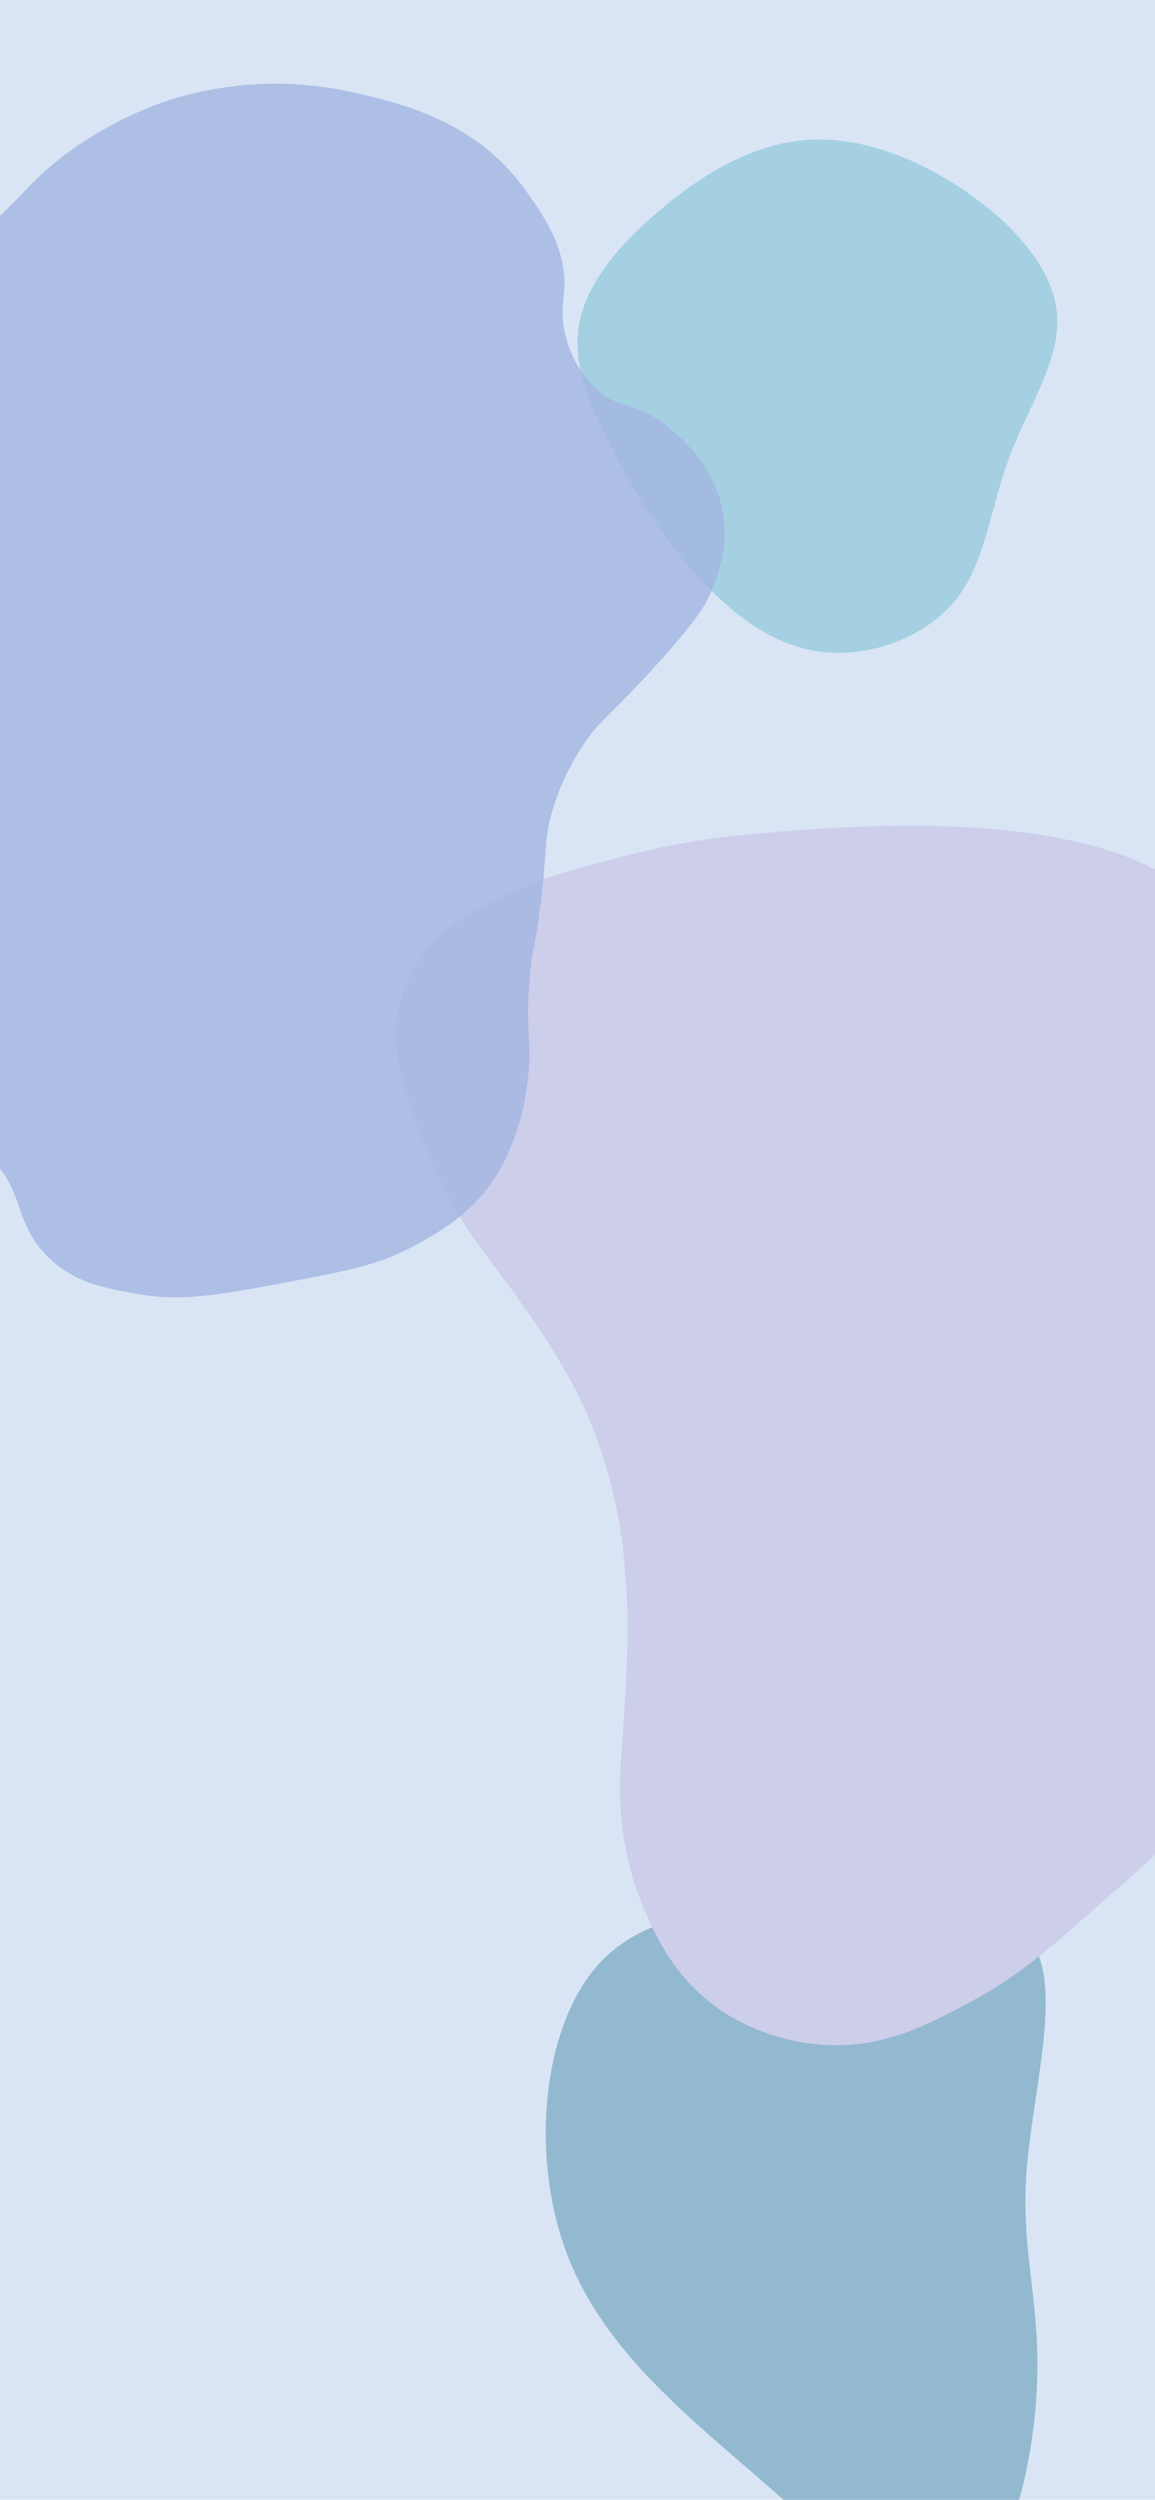 <svg width="414" height="896" viewBox="0 0 414 896" fill="none" xmlns="http://www.w3.org/2000/svg">
<g filter="url(#filter0_f)">
<path d="M346.771 69.046C364.109 81.105 377.91 96.875 378.937 113.16C379.963 129.548 368.215 146.452 361.485 164.695C354.756 183.041 353.159 202.728 341.639 216.127C330.118 229.526 308.903 236.741 290.653 233.03C272.289 229.423 257.005 214.993 245.598 201.491C234.306 187.989 227.12 175.517 219.82 161.603C212.52 147.688 205.22 132.228 207.388 117.489C209.441 102.647 220.961 88.629 235.903 75.849C250.845 63.068 269.323 51.627 288.942 50.184C308.561 48.638 329.434 56.987 346.771 69.046Z" fill="#7BCAD0"/>
</g>
<g filter="url(#filter1_f)">
<path d="M371.523 699.179C380.038 716.589 369.565 752.709 367.866 779.694C366.037 806.909 372.784 824.812 371.74 853.779C370.696 882.745 361.795 922.368 343.854 929.849C326.077 937.304 299.357 912.184 271.589 887.859C243.691 863.764 214.712 840.26 202.429 805.719C190.147 771.178 194.561 725.6 215.021 703.522C235.351 681.675 271.693 683.124 303.616 683.198C335.538 683.273 363.008 681.769 371.523 699.179Z" fill="#4D90A2"/>
</g>
<g filter="url(#filter2_f)">
<path d="M150.477 343.566C145.496 351.051 142.592 359.584 142.032 368.379C141.11 379.114 143.762 386.795 149.044 402.12C152.143 411.211 155.97 420.065 160.492 428.605C167.977 442.58 173.789 448.997 182.496 461.032C191.203 473.066 201.842 487.849 209.809 505.441C217.964 524.05 222.792 543.813 224.1 563.935C225.679 581.667 224.721 597.313 223.666 614.754C222.511 633.059 220.749 645.419 224.512 663.575C225.868 670.747 228.024 677.762 230.942 684.502C235.107 694.018 242.019 709.81 259.272 721.139C270.136 728.178 282.864 732.267 296.067 732.962C316.846 734.035 332.169 726.005 348.701 717.08C365.234 708.156 376.326 698.358 397.609 679.476C413.12 666.137 427.779 651.949 441.51 636.985C456.372 620.56 473.654 601.448 489.225 573.102C506.319 541.981 518.57 519.645 511.025 495.596C506.131 480.085 493.827 466.684 486.053 458.153C469.568 440.127 460.719 439.39 455.163 425.477C452.632 419.153 454.488 419.368 452.742 387.011C451.429 362.903 450.101 357.271 448.435 352.494C444.668 342.712 439.173 333.605 432.181 325.555C399.007 287.645 305.081 295.865 271.595 298.765C243.132 301.196 226.467 305.908 204.47 312.114C195.858 314.452 187.524 317.627 179.602 321.585C168.361 327.227 158.032 332.399 150.477 343.566Z" fill="#E0C5E4"/>
</g>
<g filter="url(#filter3_f)">
<path d="M-92.315 113.415C-80.128 102.01 -67.089 98.377 -48.635 93.156C-25.441 86.684 -24.196 91.376 -11.507 85C4.983 76.699 6.271 67.604 25.621 53.721C36.38 46.105 48.034 40.147 60.26 36.013C81.988 29.086 104.926 28.128 127.068 33.222C142.553 36.687 170.18 43.111 187.674 67.267C194.335 76.482 202.962 88.464 202.285 103.093C202.067 107.592 200.975 111.851 202.285 118.588C203.862 126.049 207.384 132.84 212.419 138.125C220.478 146.642 225.523 143.586 235.919 150.395C238.627 152.176 256.776 164.519 259.419 185.812C260.926 197.842 256.798 207.611 254.461 213.072C253.238 215.959 250.093 222.576 230.961 243.051C216.569 258.402 214.144 259.099 208.706 267.569C203.77 275.002 200.004 283.299 197.568 292.11C195.034 301.59 196.148 304.405 193.855 323.388C192.042 338.618 191.278 337.127 190.142 347.93C187.827 369.969 191.3 372.904 188.919 388.832C187.558 400.535 183.745 411.73 177.781 421.53C169.285 434.835 158.452 441.019 149.389 446.047C136.459 453.265 124.928 455.455 102.367 459.689C77.601 464.309 64.89 466.571 49.187 463.78C37.306 461.638 27.347 459.858 18.261 451.509C4.371 438.805 9.307 426.582 -3.994 414.721C-13.647 406.107 -25.091 404.64 -42.345 402.45C-57.065 400.573 -60.996 402.883 -76.022 399.731C-84.49 398.345 -92.725 395.589 -100.461 391.551C-116.754 382.288 -124.485 366.336 -131.386 352.044C-142.896 327.839 -145.823 307.003 -148.705 285.277C-153.51 249.042 -156.175 228.784 -146.238 208.958C-142.197 200.922 -138.834 198.444 -130.141 181.722C-122.279 166.54 -121.951 162.233 -115.312 149C-107.057 132.591 -101.968 122.413 -92.315 113.415Z" fill="#7887CD" fill-opacity="0.8"/>
</g>
<g filter="url(#filter4_f)">
<rect x="-16" y="-24" width="447" height="931" fill="#BFD4EF" fill-opacity="0.6"/>
</g>
<defs>
<filter id="filter0_f" x="193" y="36" width="200" height="212" filterUnits="userSpaceOnUse" color-interpolation-filters="sRGB">
<feFlood flood-opacity="0" result="BackgroundImageFix"/>
<feBlend mode="normal" in="SourceGraphic" in2="BackgroundImageFix" result="shape"/>
<feGaussianBlur stdDeviation="7" result="effect1_foregroundBlur"/>
</filter>
<filter id="filter1_f" x="168" y="652" width="255.282" height="312.674" filterUnits="userSpaceOnUse" color-interpolation-filters="sRGB">
<feFlood flood-opacity="0" result="BackgroundImageFix"/>
<feBlend mode="normal" in="SourceGraphic" in2="BackgroundImageFix" result="shape"/>
<feGaussianBlur stdDeviation="7.5" result="effect1_foregroundBlur"/>
</filter>
<filter id="filter2_f" x="123.698" y="272.448" width="414.302" height="482.097" filterUnits="userSpaceOnUse" color-interpolation-filters="sRGB">
<feFlood flood-opacity="0" result="BackgroundImageFix"/>
<feBlend mode="normal" in="SourceGraphic" in2="BackgroundImageFix" result="shape"/>
<feGaussianBlur stdDeviation="7.5" result="effect1_foregroundBlur"/>
</filter>
<filter id="filter3_f" x="-160" y="23" width="426.741" height="449" filterUnits="userSpaceOnUse" color-interpolation-filters="sRGB">
<feFlood flood-opacity="0" result="BackgroundImageFix"/>
<feBlend mode="normal" in="SourceGraphic" in2="BackgroundImageFix" result="shape"/>
<feGaussianBlur stdDeviation="3.5" result="effect1_foregroundBlur"/>
</filter>
<filter id="filter4_f" x="-23" y="-31" width="461" height="945" filterUnits="userSpaceOnUse" color-interpolation-filters="sRGB">
<feFlood flood-opacity="0" result="BackgroundImageFix"/>
<feBlend mode="normal" in="SourceGraphic" in2="BackgroundImageFix" result="shape"/>
<feGaussianBlur stdDeviation="3.5" result="effect1_foregroundBlur"/>
</filter>
</defs>
</svg>
